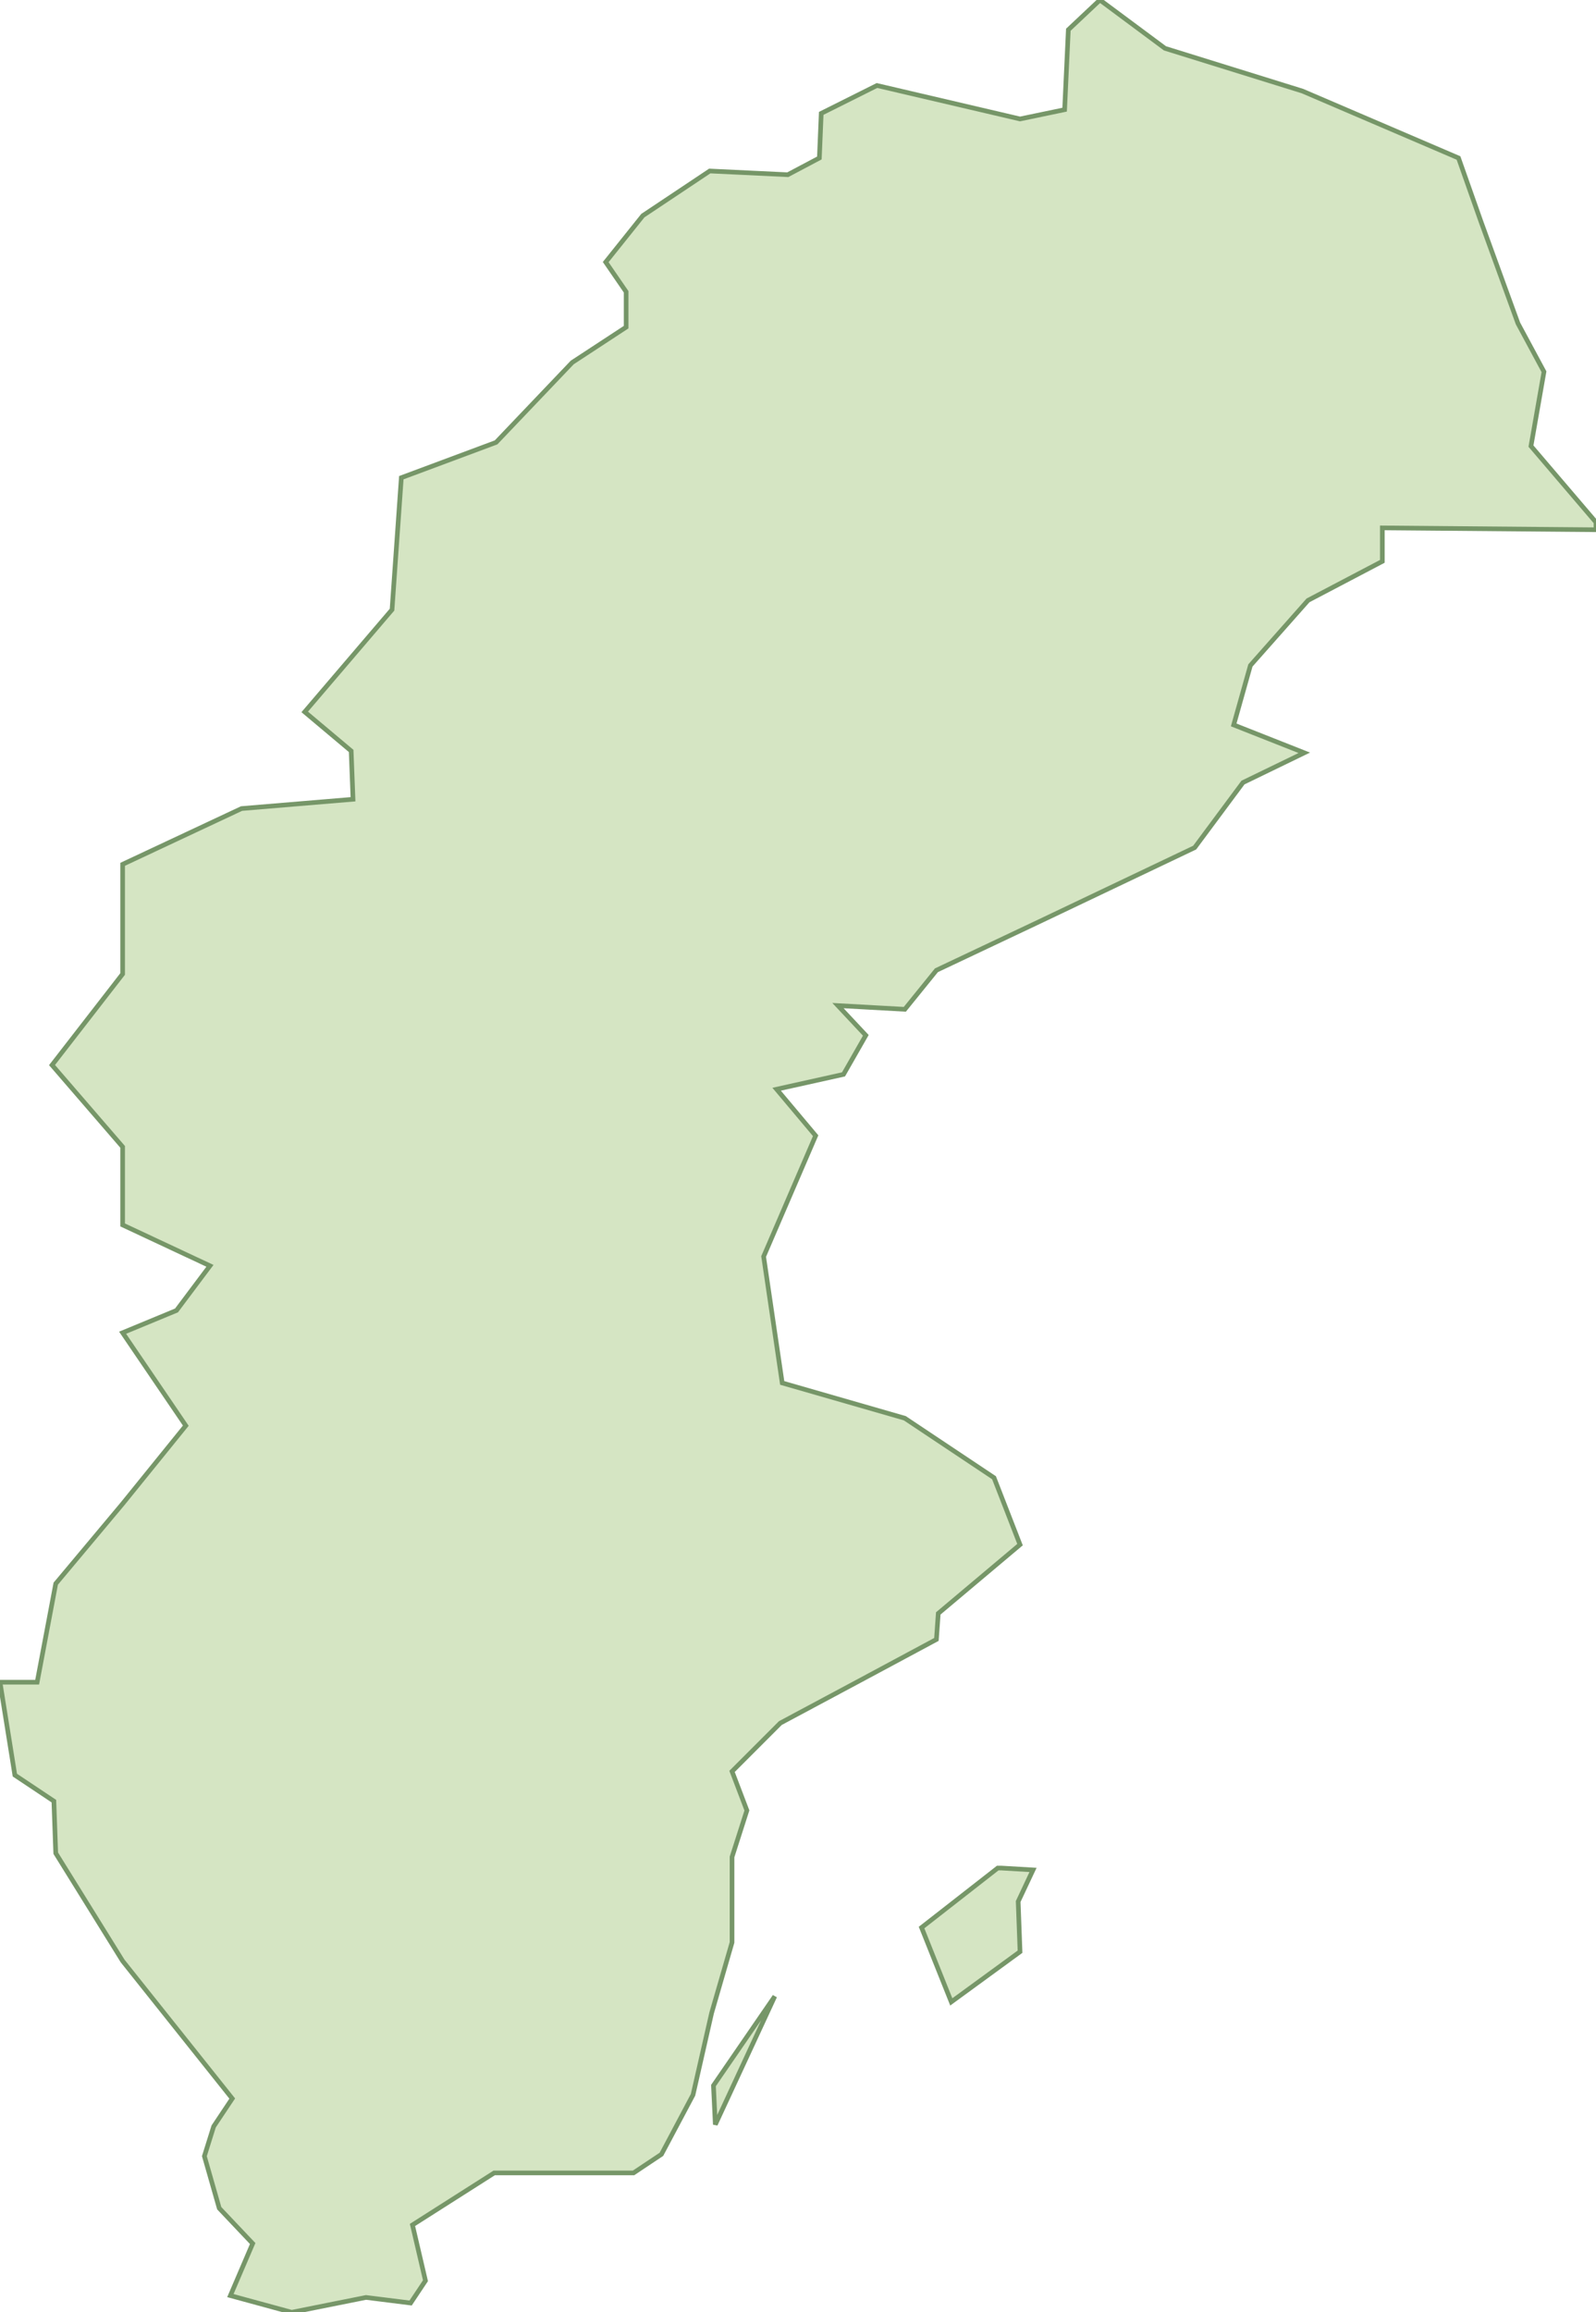 <svg xmlns="http://www.w3.org/2000/svg" viewBox="0 0 85.9 124.4"><path fill="#d5e5c3" stroke="#769668" stroke-width=".25" d="M83.1 20l-1.4-2.6-2-5.5-1.2-3.4-8.4-3.6-7.4-2.3L59.2 0l-1.7 1.6-.2 4.3-2.4.5-7.7-1.8-3 1.5-.1 2.4-1.7.9-4.2-.2-3.6 2.4-2 2.5 1.1 1.6v1.9l-2.9 1.9-4.1 4.3-5.1 1.9-.5 7.1-4.7 5.5 2.5 2.1.1 2.6-6 .5-6.4 3v5.9l-3.8 4.9 3.8 4.4v4.2l4.7 2.2-1.8 2.4-2.9 1.2 3.4 5-3.4 4.2L3 85.2l-1 5.3H0l.8 5 2.1 1.4.1 2.8 3.6 5.8 5.9 7.4-1 1.5-.5 1.6.8 2.8 1.8 1.9-1.2 2.8 3.3.9 4-.8 2.4.3.8-1.2-.7-3 4.4-2.8h7.5l1.5-1 1.7-3.2 1-4.4 1.1-3.8v-4.6l.8-2.5-.8-2.1 2.6-2.6 4.3-2.3 4.1-2.2.1-1.4 4.4-3.7-1.4-3.6-4.8-3.2-6.6-1.9-1-6.8 2.8-6.5-2.1-2.5 3.6-.8 1.2-2.1-1.5-1.6 3.6.2 1.7-2.1 5.5-2.6 8.4-4 2.6-3.5 3.3-1.6-3.8-1.5.9-3.2 3.1-3.5 4-2.1v-1.8l11.5.1v-.4L82.4 24zm-44.6 94.3l3.2-6.9-3.3 4.8zm15.4-13.8h-.2l-4.1 3.2 1.6 4 3.7-2.7-.1-2.7.8-1.7z"/></svg>
